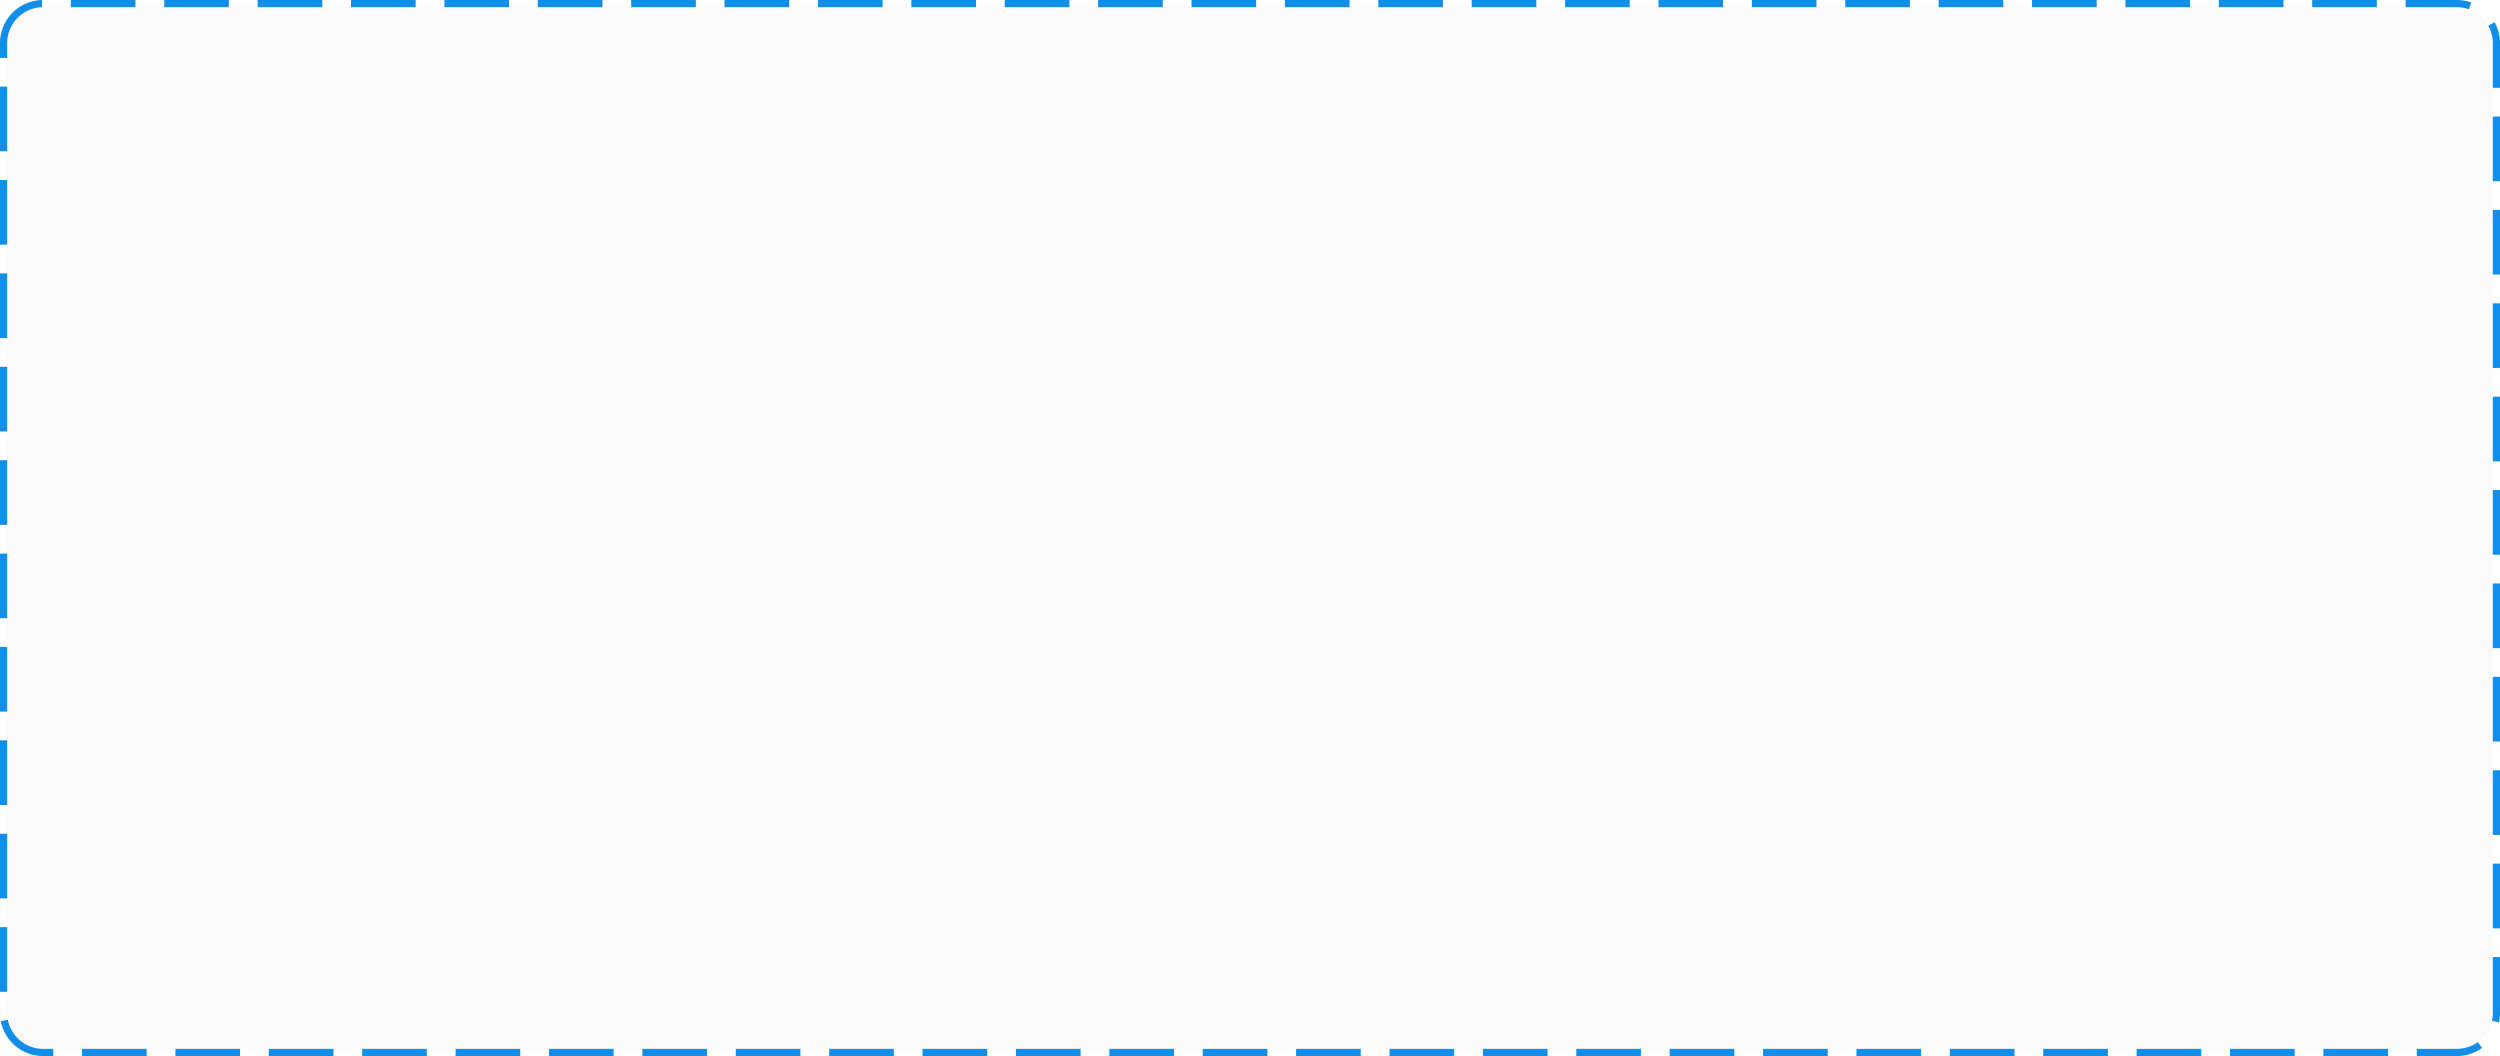 ﻿<?xml version="1.0" encoding="utf-8"?>
<svg version="1.1" xmlns:xlink="http://www.w3.org/1999/xlink" width="348px" height="147px" xmlns="http://www.w3.org/2000/svg">
  <g transform="matrix(1 0 0 1 0 -144 )">
    <path d="M 1 150  A 5 5 0 0 1 6 145 L 342 145  A 5 5 0 0 1 347 150 L 347 285  A 5 5 0 0 1 342 290 L 6 290  A 5 5 0 0 1 1 285 L 1 150  Z " fill-rule="nonzero" fill="#000000" stroke="none" fill-opacity="0.02" />
    <path d="M 0.5 150  A 5.5 5.5 0 0 1 6 144.5 L 342 144.5  A 5.5 5.5 0 0 1 347.5 150 L 347.5 285  A 5.5 5.5 0 0 1 342 290.5 L 6 290.5  A 5.5 5.5 0 0 1 0.5 285 L 0.5 150  Z " stroke-width="1" stroke-dasharray="9,4" stroke="#108ee9" fill="none" stroke-dashoffset="0.5" />
  </g>
</svg>